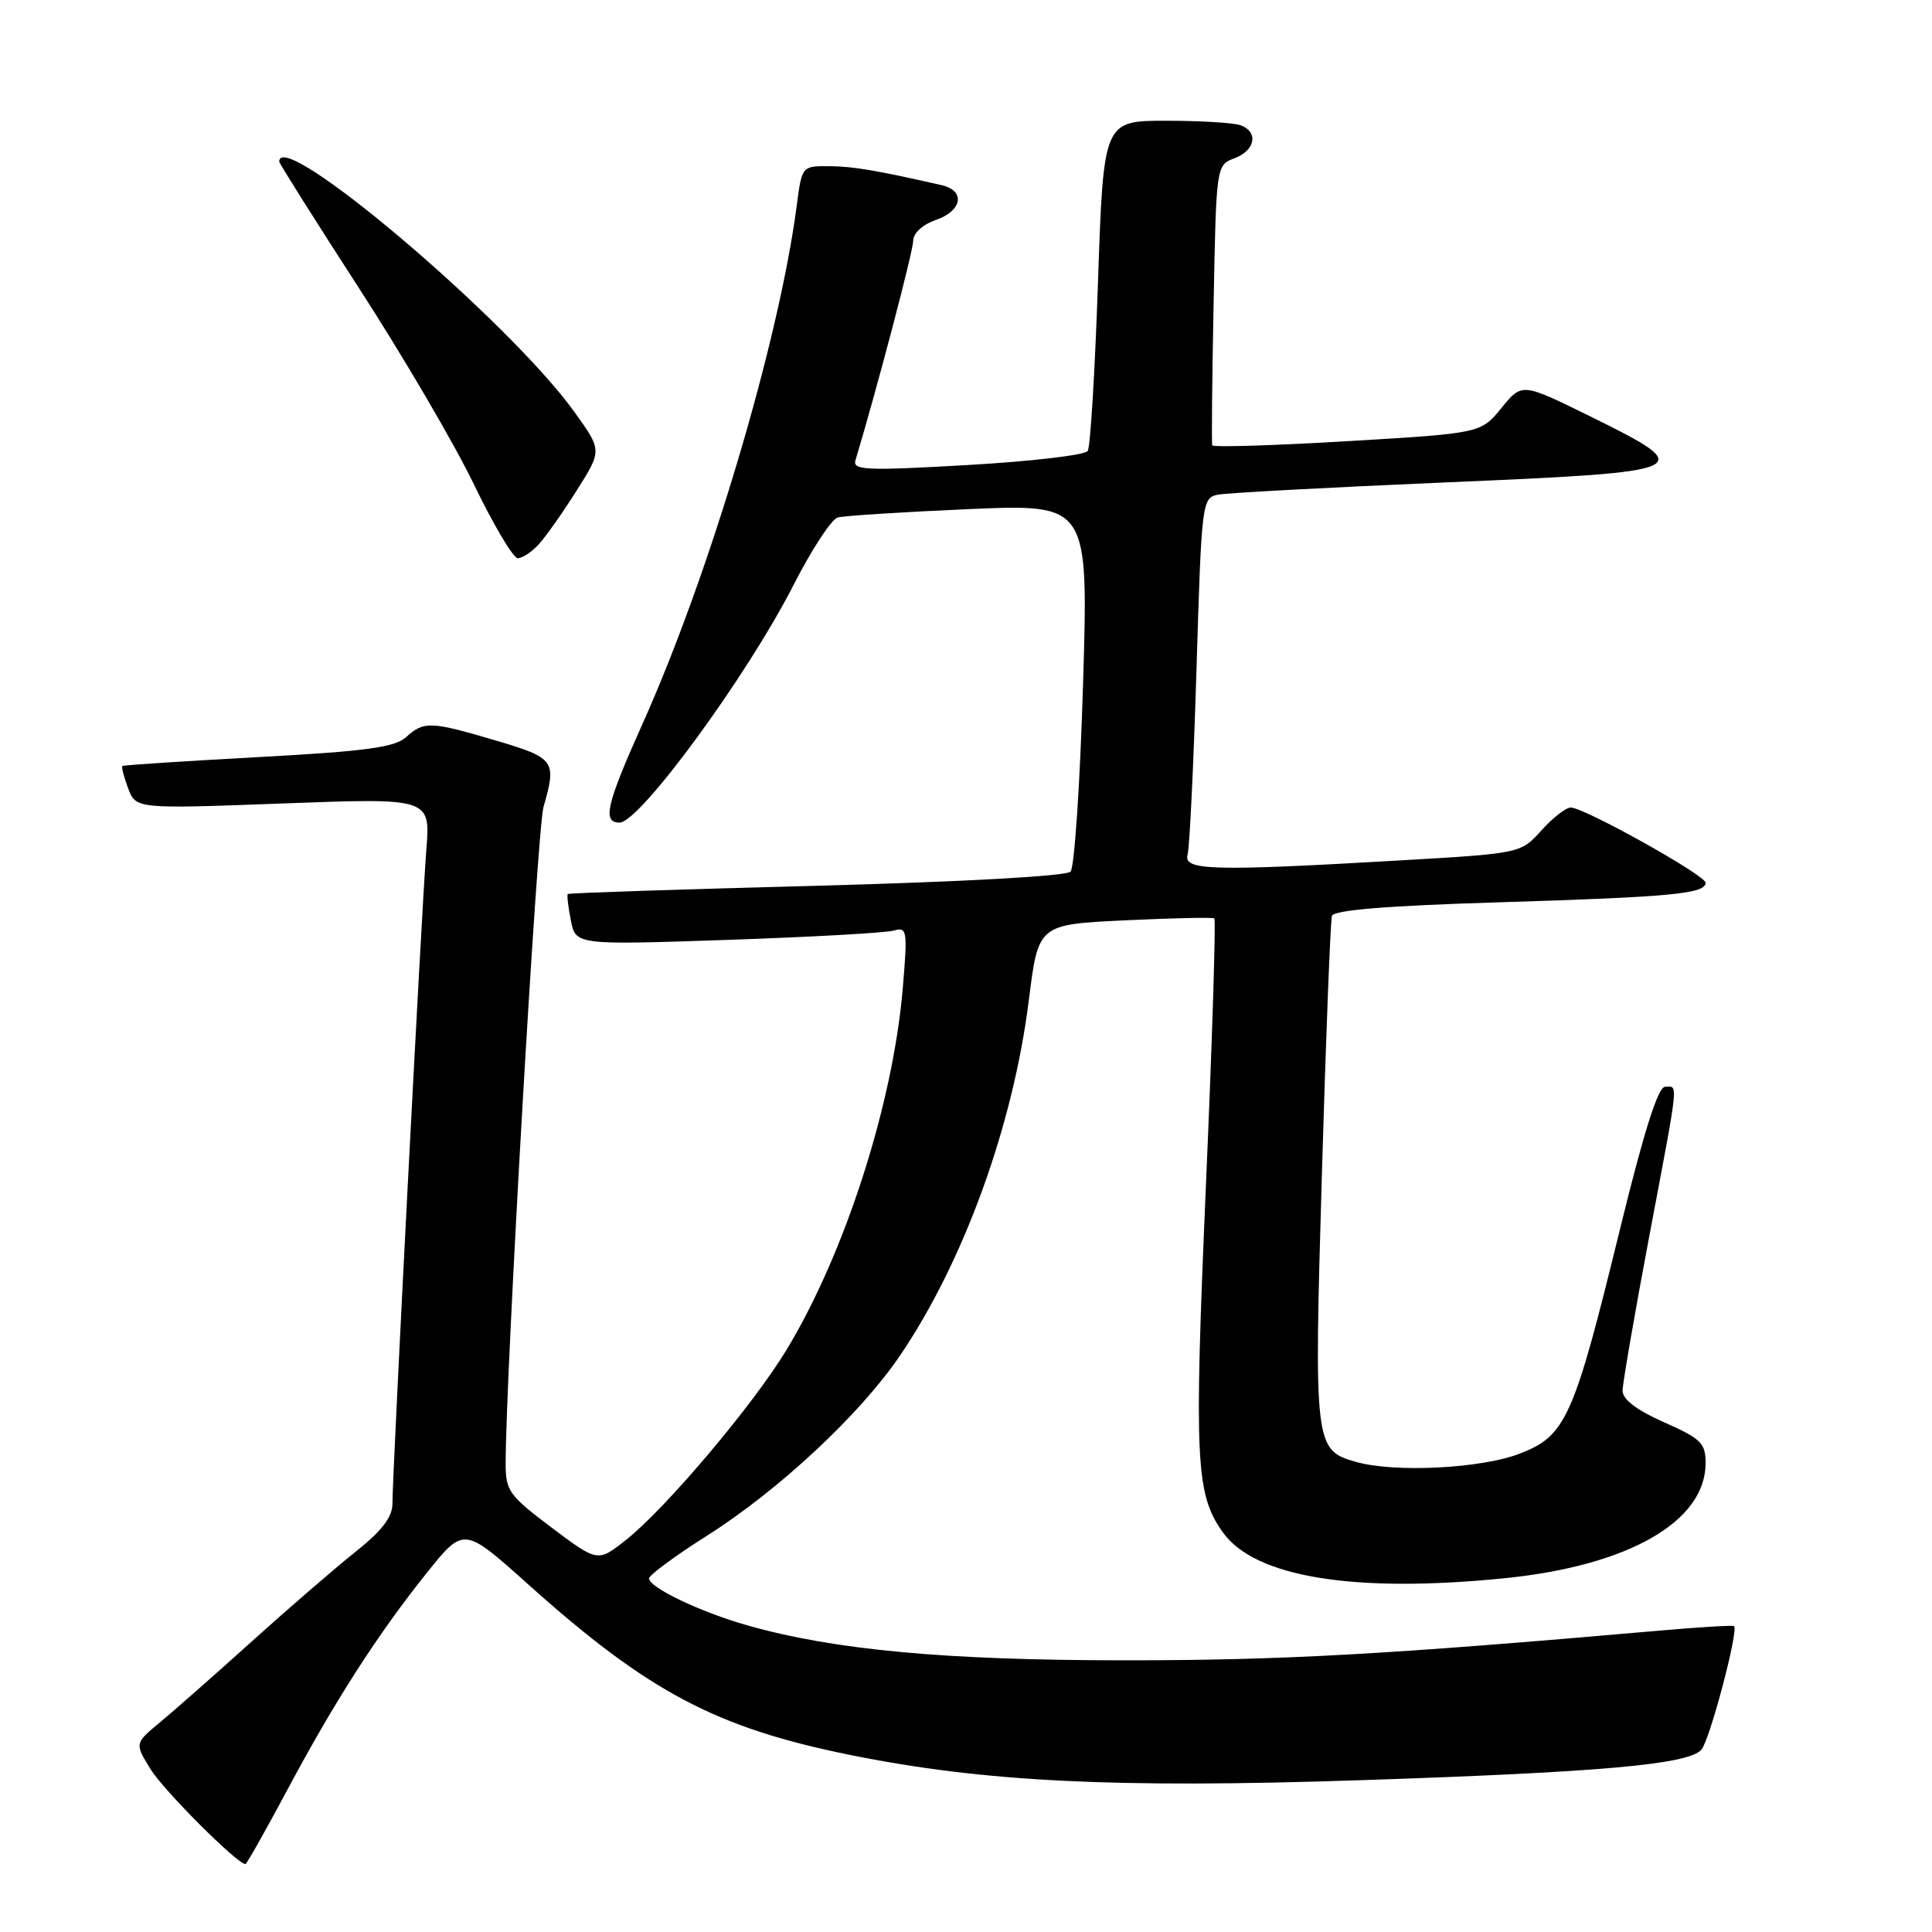 <?xml version="1.0" encoding="UTF-8" standalone="no"?>
<!DOCTYPE svg PUBLIC "-//W3C//DTD SVG 1.1//EN" "http://www.w3.org/Graphics/SVG/1.1/DTD/svg11.dtd" >
<svg xmlns="http://www.w3.org/2000/svg" xmlns:xlink="http://www.w3.org/1999/xlink" version="1.1" viewBox="0 0 256 256">
 <g >
 <path fill="currentColor"
d=" M 38.03 237.25 C 44.34 225.42 50.06 216.52 56.57 208.39 C 61.46 202.29 61.46 202.29 69.98 209.93 C 85.90 224.20 94.90 228.96 112.75 232.56 C 130.36 236.11 147.70 236.97 180.15 235.89 C 212.19 234.83 223.69 233.80 225.44 231.85 C 226.54 230.61 230.40 216.03 229.77 215.47 C 229.62 215.33 225.00 215.61 219.50 216.10 C 183.52 219.25 169.88 220.00 149.13 220.00 C 125.28 220.00 110.57 218.64 99.03 215.37 C 92.82 213.61 86.00 210.35 86.00 209.15 C 86.00 208.71 89.46 206.16 93.69 203.48 C 103.21 197.45 113.97 187.41 119.25 179.63 C 127.71 167.17 134.25 149.14 136.33 132.50 C 137.58 122.50 137.58 122.50 149.04 121.95 C 155.34 121.65 160.68 121.53 160.90 121.69 C 161.13 121.85 160.63 137.79 159.79 157.12 C 158.21 193.64 158.43 197.98 162.03 203.04 C 166.27 209.00 179.49 211.14 199.50 209.11 C 215.83 207.44 226.00 201.60 226.00 193.87 C 226.00 191.22 225.39 190.62 220.50 188.46 C 216.83 186.83 215.00 185.44 215.00 184.26 C 215.01 183.29 216.58 174.18 218.50 164.00 C 222.54 142.61 222.39 144.00 220.64 144.00 C 219.70 144.00 217.84 149.88 214.66 162.86 C 208.51 188.00 207.50 190.26 201.33 192.63 C 196.28 194.58 184.87 195.16 179.76 193.73 C 174.16 192.17 174.10 191.65 175.16 155.50 C 175.69 137.35 176.29 121.99 176.49 121.36 C 176.74 120.59 183.78 120.01 198.68 119.56 C 221.40 118.86 226.00 118.43 226.00 116.97 C 226.00 115.98 209.91 107.00 208.13 107.00 C 207.50 107.00 205.74 108.37 204.24 110.04 C 201.50 113.08 201.50 113.08 185.50 114.01 C 160.57 115.46 156.77 115.35 157.36 113.25 C 157.63 112.29 158.16 101.26 158.54 88.74 C 159.21 66.56 159.28 65.97 161.36 65.55 C 162.54 65.31 176.23 64.58 191.79 63.91 C 224.69 62.51 225.16 62.29 210.59 55.11 C 201.67 50.72 201.67 50.72 198.95 54.06 C 196.22 57.41 196.22 57.41 178.52 58.46 C 168.78 59.04 160.73 59.28 160.63 59.01 C 160.53 58.73 160.61 50.26 160.81 40.19 C 161.16 21.90 161.16 21.89 163.58 20.97 C 166.32 19.93 166.79 17.52 164.42 16.61 C 163.55 16.27 159.10 16.00 154.53 16.00 C 146.22 16.00 146.22 16.00 145.49 37.38 C 145.09 49.14 144.48 59.21 144.13 59.76 C 143.78 60.30 136.61 61.14 128.20 61.62 C 114.79 62.39 112.95 62.31 113.35 61.00 C 116.17 51.64 121.00 33.28 121.00 31.93 C 121.00 30.90 122.22 29.77 124.00 29.15 C 127.53 27.92 127.96 25.26 124.75 24.53 C 115.99 22.54 113.07 22.05 109.88 22.02 C 106.26 22.00 106.26 22.00 105.57 27.25 C 103.23 45.17 94.01 76.14 85.15 95.88 C 80.34 106.61 79.78 109.00 82.09 109.00 C 84.77 109.00 98.99 89.59 105.14 77.53 C 107.54 72.83 110.17 68.80 111.00 68.57 C 111.83 68.34 119.64 67.84 128.37 67.46 C 144.23 66.78 144.23 66.78 143.51 90.64 C 143.12 103.76 142.37 114.95 141.85 115.50 C 141.29 116.09 127.52 116.85 108.20 117.37 C 90.22 117.84 75.38 118.33 75.24 118.46 C 75.10 118.58 75.28 120.15 75.64 121.95 C 76.29 125.22 76.29 125.22 96.40 124.54 C 107.45 124.16 117.36 123.61 118.40 123.31 C 120.20 122.80 120.27 123.22 119.63 130.86 C 118.35 146.22 111.96 166.11 104.19 178.91 C 99.78 186.19 88.22 199.87 82.97 204.03 C 79.21 207.01 79.21 207.01 73.10 202.42 C 67.47 198.19 67.00 197.53 67.00 193.96 C 67.00 182.35 71.18 109.88 72.01 106.96 C 73.78 100.79 73.54 100.45 65.75 98.14 C 57.03 95.56 56.18 95.53 53.80 97.68 C 52.30 99.03 48.48 99.55 34.22 100.32 C 24.47 100.85 16.37 101.38 16.22 101.50 C 16.07 101.62 16.41 102.95 16.98 104.46 C 18.02 107.19 18.02 107.19 37.53 106.46 C 57.04 105.73 57.04 105.73 56.49 112.62 C 55.89 120.09 52.00 195.19 52.00 199.25 C 52.00 201.02 50.61 202.84 47.12 205.61 C 44.44 207.75 38.24 213.10 33.36 217.50 C 28.48 221.90 22.99 226.74 21.16 228.25 C 17.84 231.01 17.84 231.01 19.97 234.46 C 21.73 237.29 31.44 247.00 32.52 247.00 C 32.69 247.00 35.16 242.61 38.03 237.25 Z  M 71.41 72.10 C 72.36 71.05 74.63 67.83 76.45 64.94 C 79.77 59.68 79.77 59.68 76.13 54.61 C 67.50 42.57 37.00 16.70 37.00 21.42 C 37.00 21.65 41.75 29.19 47.56 38.17 C 53.38 47.15 60.24 58.87 62.81 64.21 C 65.39 69.55 67.99 73.94 68.60 73.96 C 69.20 73.98 70.47 73.14 71.41 72.10 Z "/>
</g>
</svg>